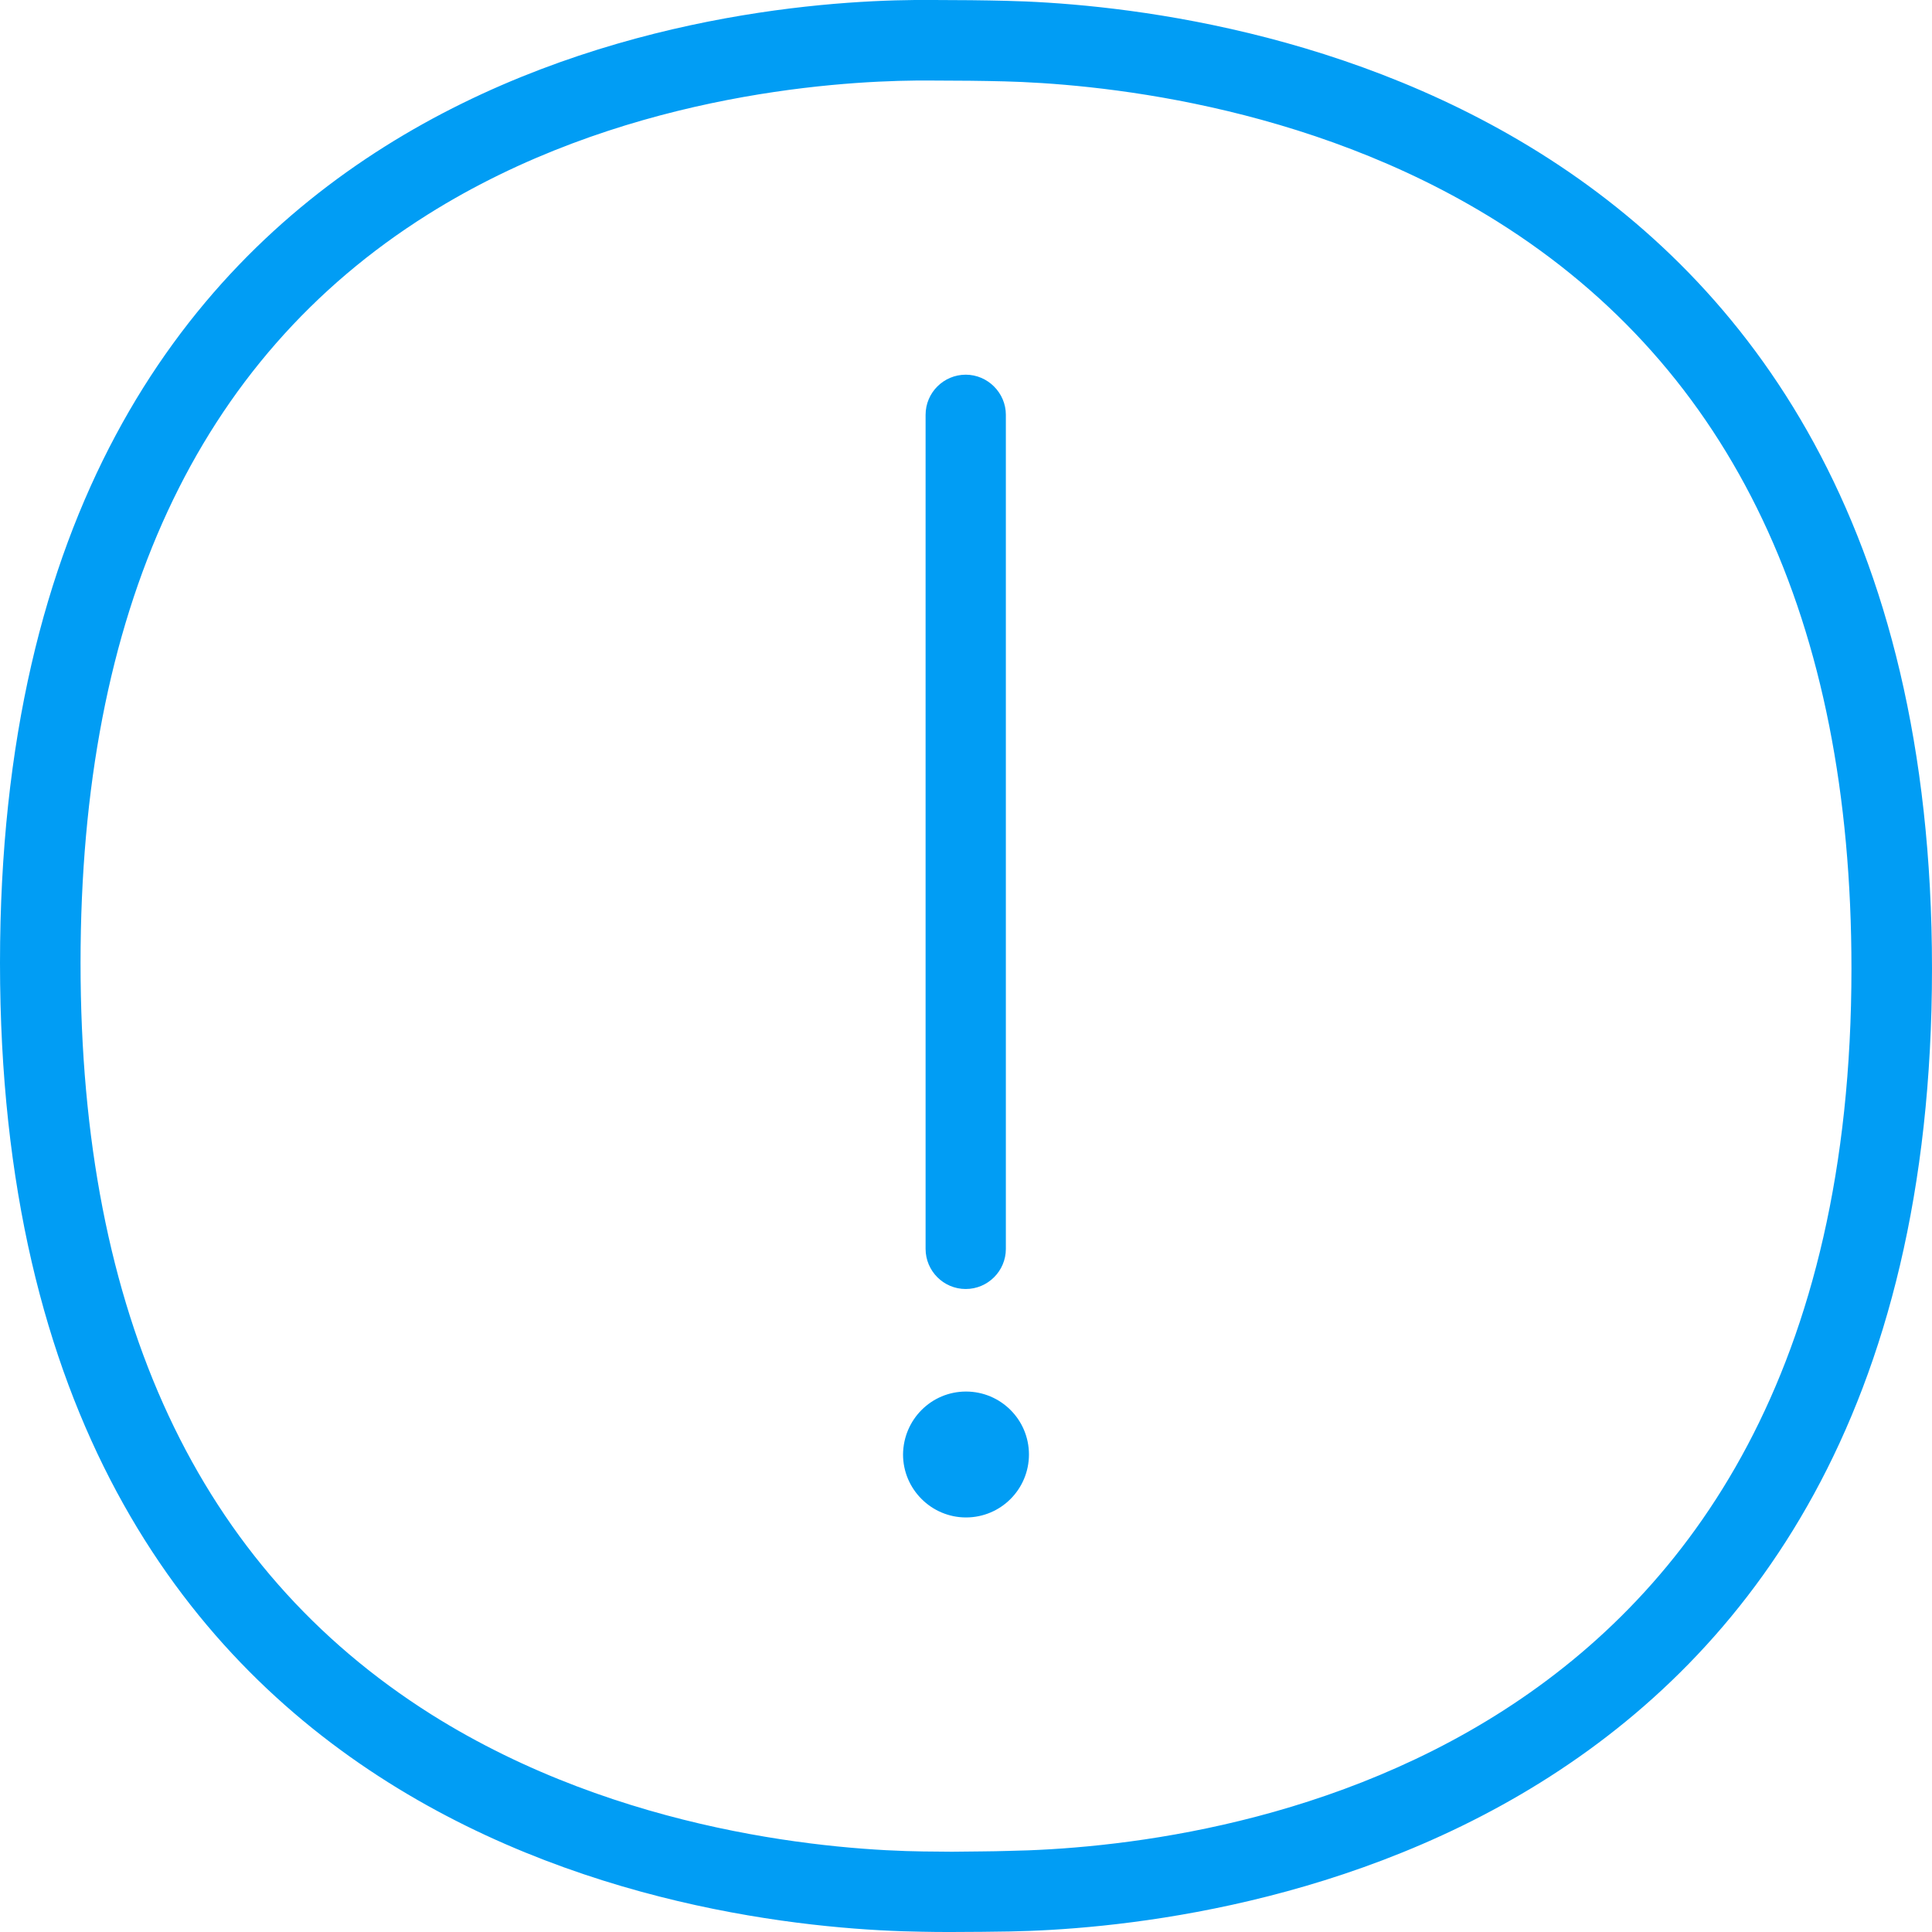 <?xml version="1.0" encoding="UTF-8"?>
<svg xmlns="http://www.w3.org/2000/svg" viewBox="0 0 702.8 702.8"><path fill="#019df4" fill-rule="evenodd" d="M366.9 673.3c71.9-1.3 306.6-28.4 306.6-321 0-126.7-43.3-218.1-128.8-271.7-69.8-43.8-148.6-50.2-179.3-51-7.9-.2-17-.3-25.8-.3h-6.5c-30.5.3-108.8 5.5-177.6 48.8C71.7 130.8 29.3 222.4 29.3 350.3c0 128.1 42.9 219.9 127.5 273.3 69.4 43.7 148.3 49.5 179 49.9l10.5.1c7.2-.1 14.4-.1 20.6-.3zm-.8-673c68.8 1.6 336.7 28.8 336.7 352 0 323.9-268.2 349.1-335.3 350.3-6.4.1-13.8.2-21.2.2-3.7 0-7.4 0-11-.1C264.7 701.7 0 676.2 0 350.3 0 24.8 262.3.6 332.8 0h6.8c9 0 18.4.1 26.5.3zm-14.8 468.6c-8.1 0-14.6-6.6-14.6-14.6V150.9c0-8.1 6.6-14.6 14.6-14.6s14.6 6.6 14.6 14.6v303.4c0 8.1-6.6 14.6-14.6 14.6zm.1 37.3c12.6 0 22.9 10.2 22.9 22.9 0 12.6-10.2 22.9-22.9 22.9-12.6 0-22.9-10.3-22.9-22.9.1-12.7 10.3-22.9 22.9-22.9z" clip-rule="evenodd" style="fill: #019df4;"/></svg>
